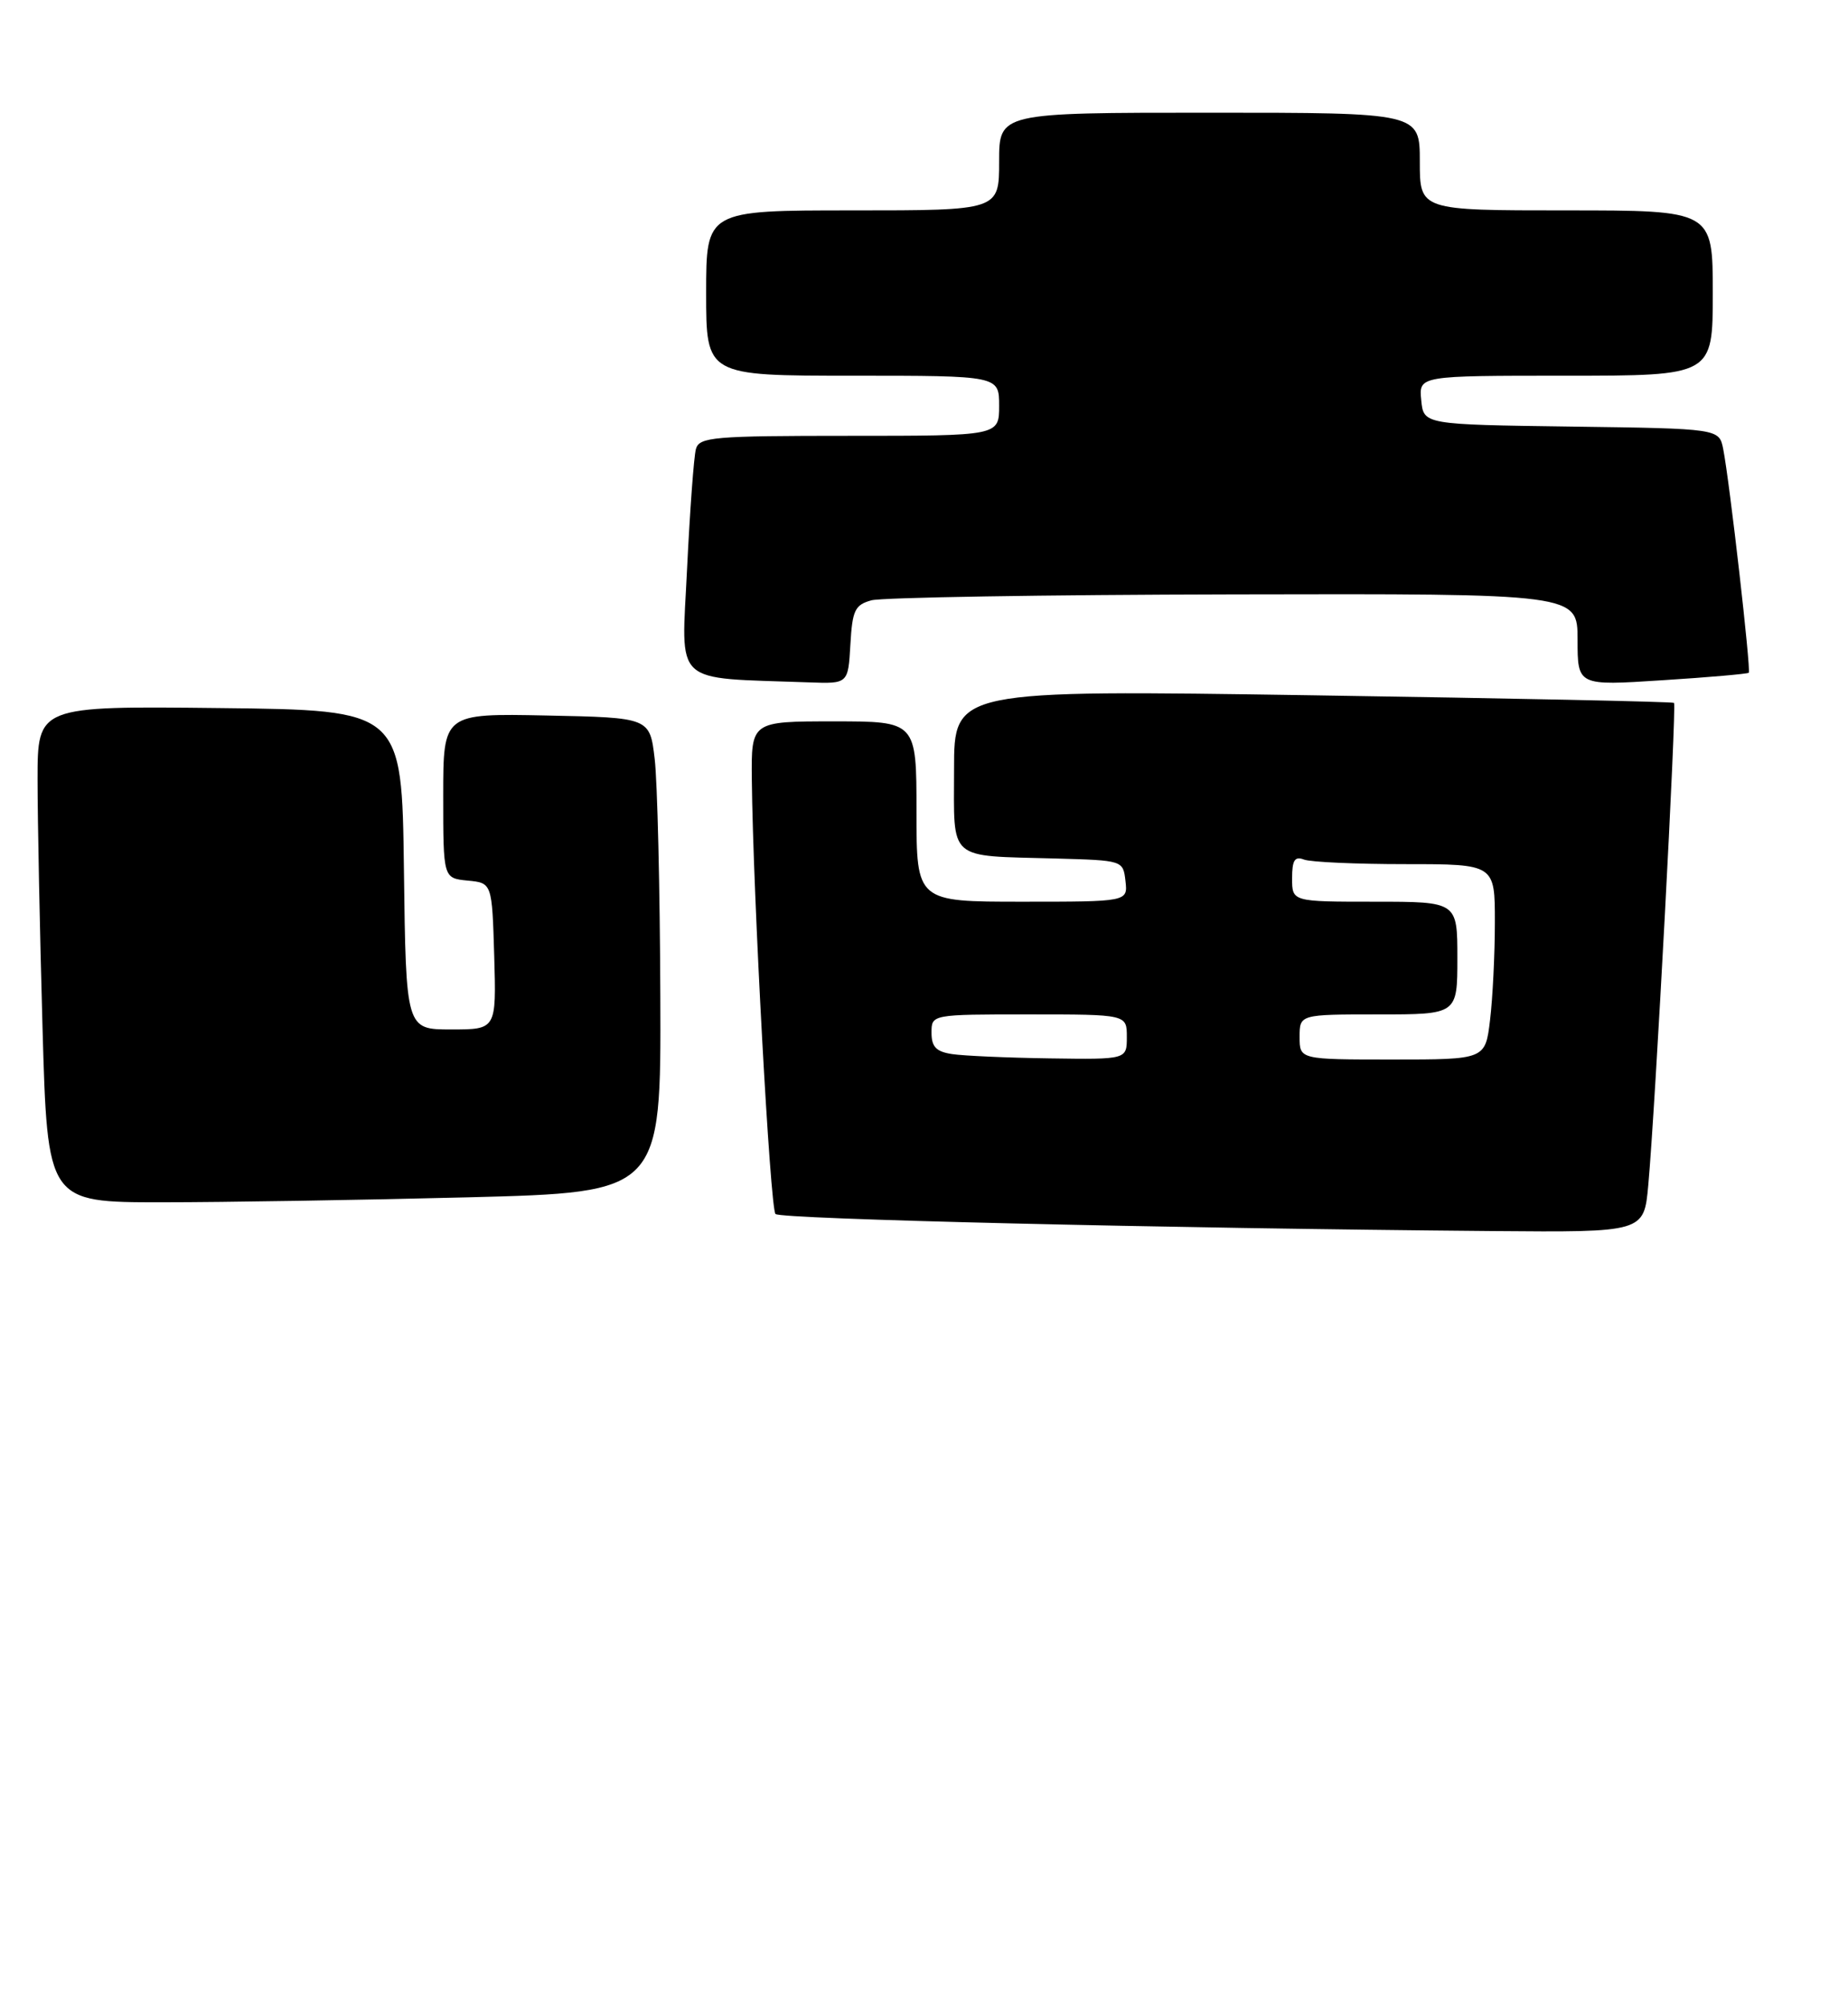 <?xml version="1.0" encoding="UTF-8" standalone="no"?>
<!DOCTYPE svg PUBLIC "-//W3C//DTD SVG 1.1//EN" "http://www.w3.org/Graphics/SVG/1.1/DTD/svg11.dtd" >
<svg xmlns="http://www.w3.org/2000/svg" xmlns:xlink="http://www.w3.org/1999/xlink" version="1.1" viewBox="0 0 246 267">
 <g >
 <path fill="currentColor"
d=" M 219.41 157.75 C 220.34 147.64 223.20 93.87 222.84 93.54 C 222.65 93.38 201.01 92.93 174.75 92.53 C 127.00 91.81 127.00 91.81 127.00 102.39 C 127.00 114.73 126.00 113.85 140.50 114.25 C 149.50 114.50 149.50 114.50 149.82 117.25 C 150.13 120.00 150.13 120.00 136.07 120.00 C 122.00 120.00 122.00 120.00 122.00 108.00 C 122.00 96.00 122.00 96.00 111.00 96.00 C 100.00 96.00 100.00 96.00 100.08 103.75 C 100.24 119.09 102.52 160.85 103.23 161.56 C 103.92 162.25 154.85 163.46 198.67 163.83 C 218.84 164.00 218.84 164.00 219.41 157.75 Z  M 62.34 159.34 C 88.00 158.68 88.00 158.68 87.90 132.59 C 87.85 118.24 87.51 104.03 87.15 101.00 C 86.50 95.50 86.50 95.50 72.75 95.22 C 59.00 94.94 59.00 94.94 59.00 105.91 C 59.00 116.87 59.00 116.87 62.25 117.19 C 65.50 117.50 65.50 117.50 65.79 127.25 C 66.07 137.00 66.07 137.00 60.06 137.00 C 54.04 137.00 54.04 137.00 53.77 115.75 C 53.50 94.50 53.50 94.50 29.25 94.23 C 5.00 93.96 5.00 93.96 5.00 103.73 C 5.00 109.10 5.30 123.96 5.66 136.75 C 6.32 160.00 6.32 160.00 21.50 160.00 C 29.85 160.00 48.22 159.70 62.34 159.34 Z  M 113.20 85.79 C 113.46 81.20 113.80 80.50 116.00 79.89 C 117.38 79.51 139.09 79.15 164.25 79.10 C 210.00 79.00 210.00 79.00 210.00 85.13 C 210.00 91.26 210.00 91.26 221.25 90.53 C 227.44 90.14 232.63 89.68 232.79 89.53 C 233.11 89.22 230.24 64.07 229.39 59.77 C 228.85 57.04 228.85 57.04 209.18 56.77 C 189.50 56.50 189.50 56.50 189.19 53.25 C 188.87 50.00 188.87 50.00 208.44 50.00 C 228.00 50.00 228.00 50.00 228.00 39.00 C 228.00 28.00 228.00 28.00 208.50 28.00 C 189.00 28.00 189.00 28.00 189.00 21.50 C 189.00 15.00 189.00 15.00 161.00 15.00 C 133.00 15.00 133.00 15.00 133.00 21.50 C 133.00 28.00 133.00 28.00 113.50 28.00 C 94.00 28.00 94.00 28.00 94.00 39.00 C 94.00 50.00 94.00 50.00 113.50 50.00 C 133.00 50.00 133.00 50.00 133.00 54.00 C 133.00 58.00 133.00 58.00 113.07 58.00 C 94.94 58.00 93.09 58.16 92.64 59.75 C 92.37 60.71 91.84 67.89 91.46 75.70 C 90.71 91.47 89.28 90.14 107.70 90.81 C 112.90 91.00 112.90 91.00 113.20 85.79 Z  M 126.75 140.28 C 124.62 139.96 124.00 139.32 124.00 137.43 C 124.00 135.00 124.00 135.00 137.00 135.00 C 150.00 135.00 150.00 135.00 150.00 138.00 C 150.00 141.00 150.00 141.00 139.75 140.85 C 134.11 140.77 128.26 140.51 126.75 140.28 Z  M 173.00 138.00 C 173.00 135.00 173.00 135.00 183.50 135.00 C 194.00 135.00 194.00 135.00 194.00 127.50 C 194.00 120.00 194.00 120.00 183.00 120.00 C 172.00 120.00 172.00 120.00 172.00 116.89 C 172.00 114.47 172.35 113.92 173.58 114.39 C 174.45 114.73 180.53 115.00 187.08 115.00 C 199.00 115.00 199.00 115.00 198.99 122.75 C 198.99 127.01 198.70 132.86 198.35 135.75 C 197.72 141.00 197.72 141.00 185.36 141.00 C 173.00 141.00 173.00 141.00 173.00 138.00 Z "/>
</g>
</svg>